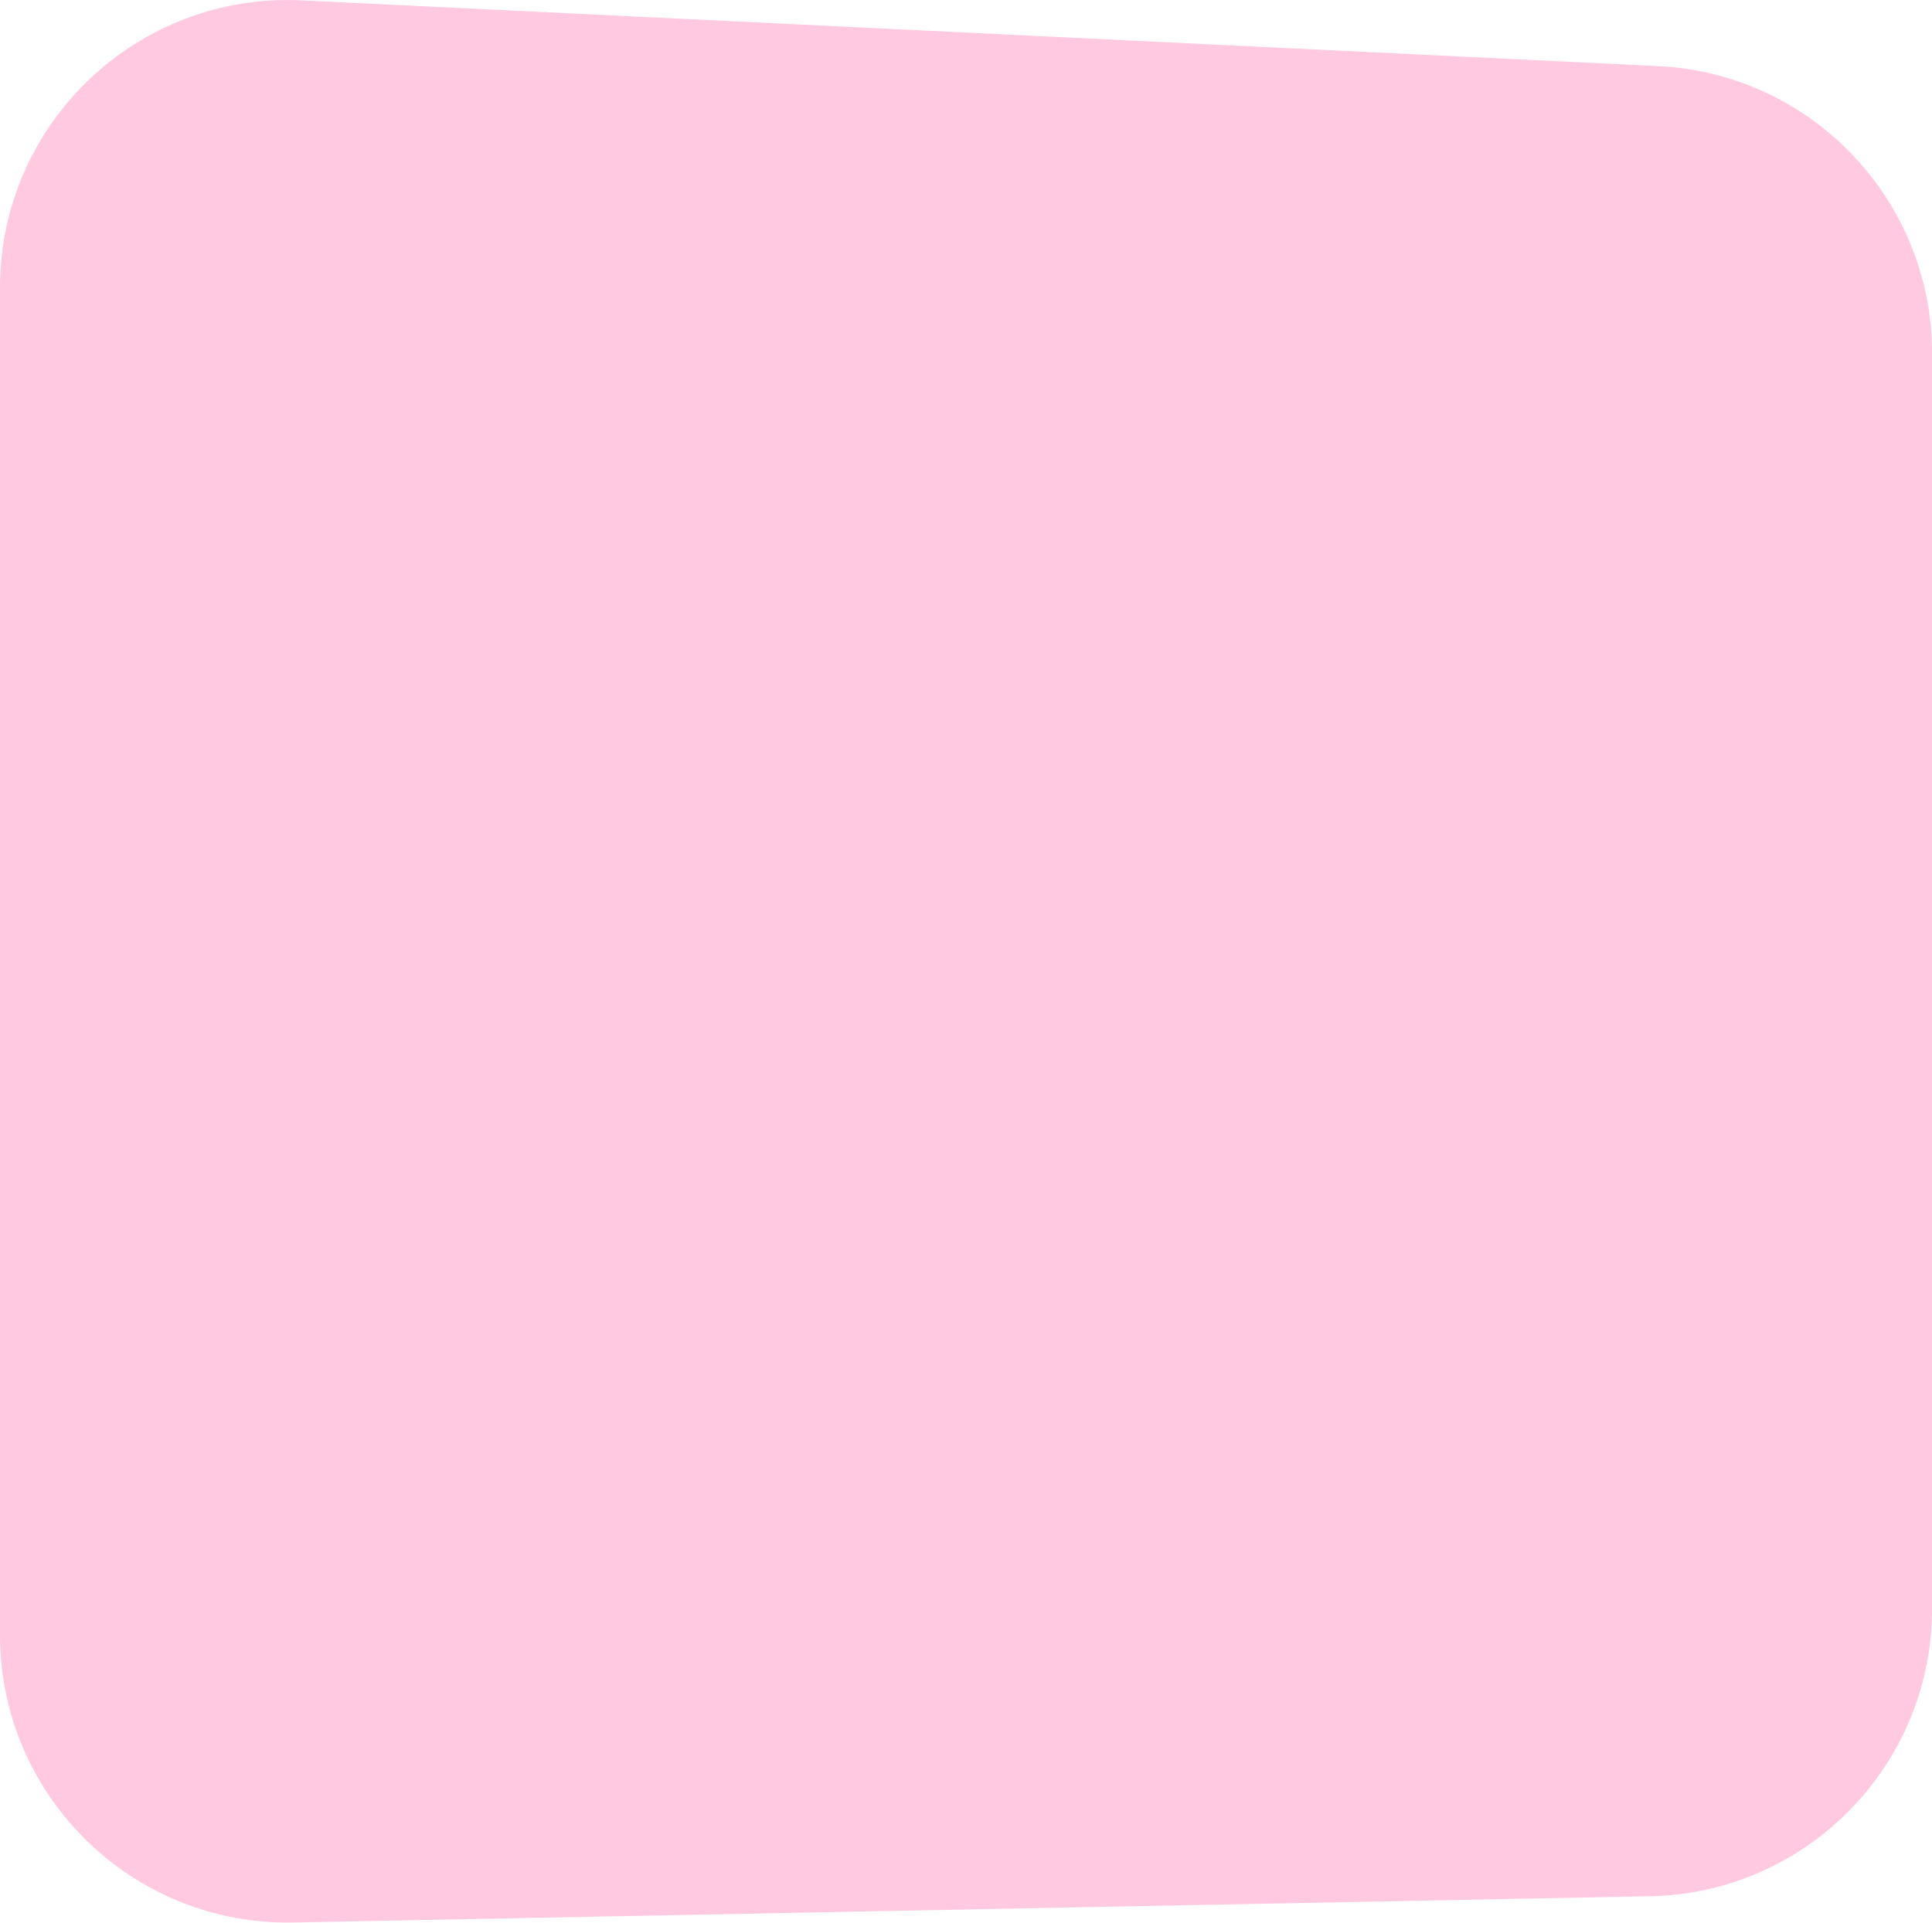 <?xml version="1.0" encoding="UTF-8"?>
<svg id="Layer_2" data-name="Layer 2" xmlns="http://www.w3.org/2000/svg" viewBox="0 0 309.39 307.97">
  <defs>
    <style>
      .cls-1 {
        fill: #ffcae0;
      }
    </style>
  </defs>
  <g id="Layer_1-2" data-name="Layer 1">
    <path class="cls-1" d="m264.21,303.74l-217.24,4.21c-25.79.5-46.97-20.27-46.97-46.07V46.08C0,19.75,22.02-1.22,48.31.06l217.24,10.53c24.55,1.19,43.85,21.44,43.85,46.02v201.07c0,25.1-20.09,45.58-45.18,46.07Z"/>
  </g>
</svg>